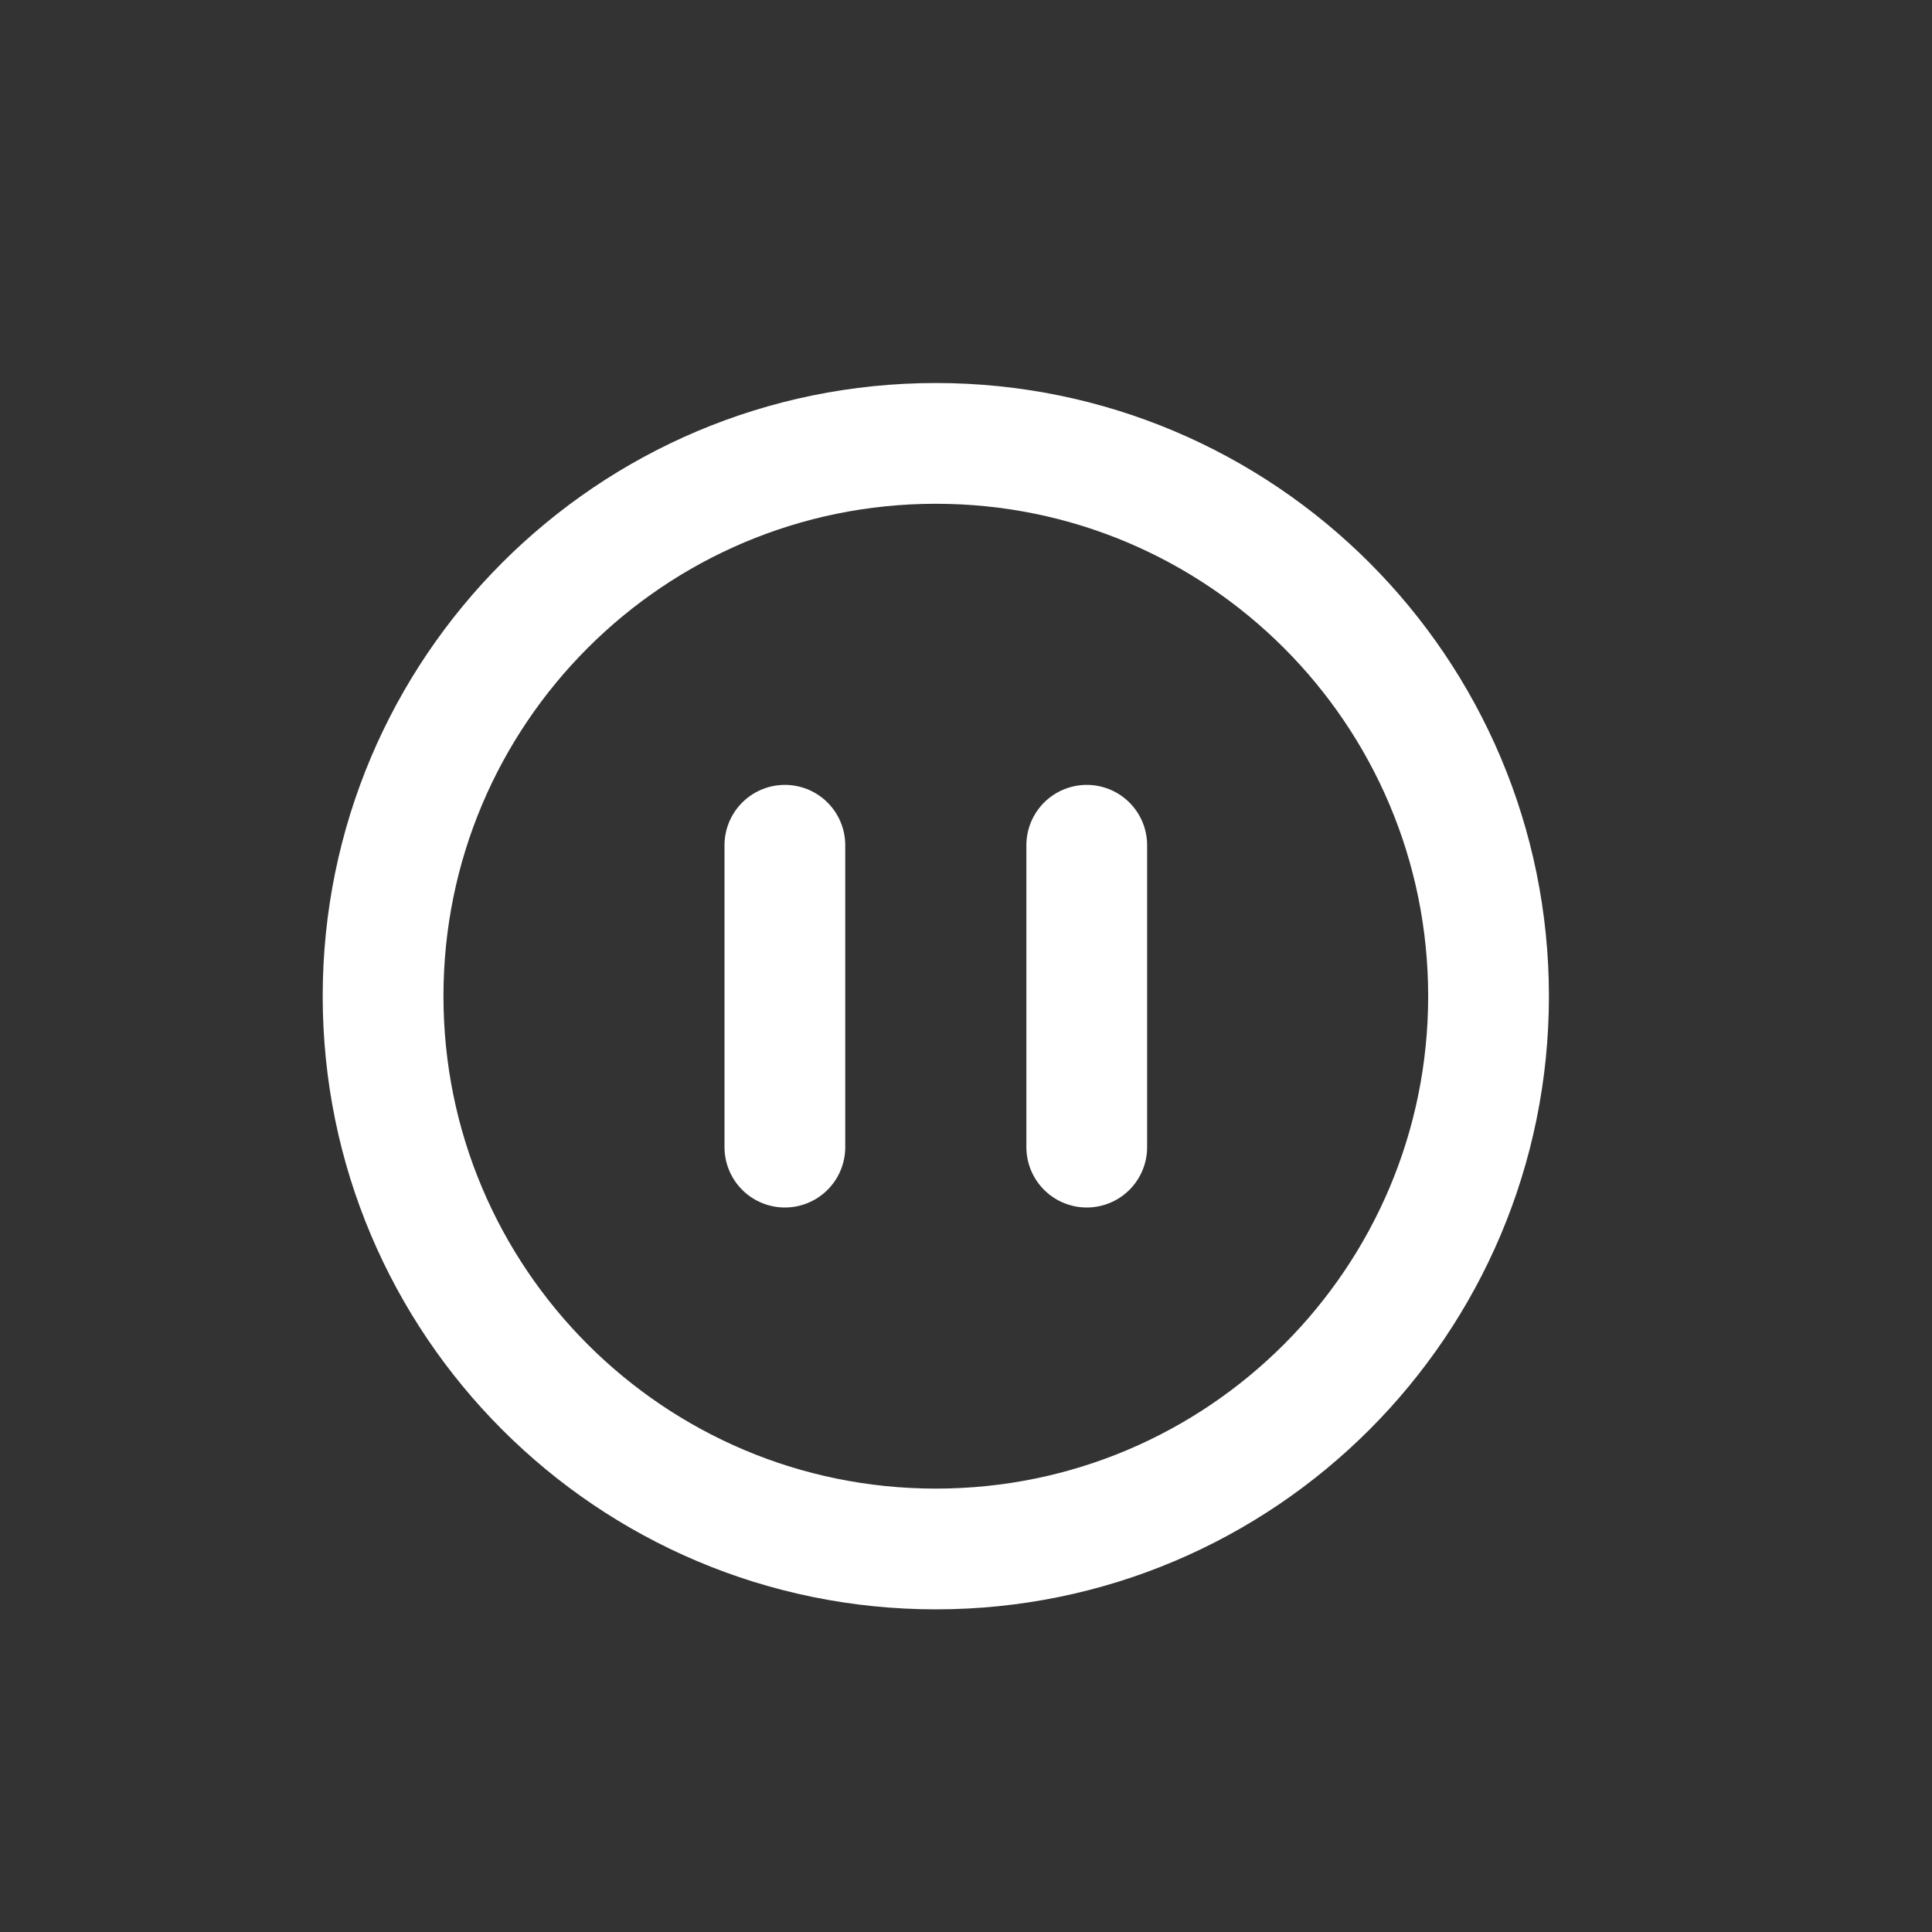 <?xml version="1.0" encoding="UTF-8"?>
<svg width="32px" height="32px" viewBox="0 0 32 32" version="1.1" xmlns="http://www.w3.org/2000/svg" xmlns:xlink="http://www.w3.org/1999/xlink">
    <rect x="0" y="0" width="32" height="32" fill="#333333" stroke="none"/>
    <title>播放暂停</title>
    <g id="构家方案" stroke="none" stroke-width="1" fill="none" fill-rule="evenodd">
        <g id="关闭icon状态" transform="translate(-328, -236)">
            <g id="播放暂停" transform="translate(328, 236)">
                <rect id="矩形" fill-opacity="0" fill="#D8D8D8" x="0" y="0" width="32" height="32"></rect>
                <g id="编组备份-2" transform="translate(6, 7)" stroke="#FFFFFF" stroke-width="2">
                    <g id="编组">
                        <path d="M18.655,9.5 C18.655,14.556 14.556,18.656 9.501,18.656 C4.443,18.656 0.345,14.556 0.345,9.5 C0.345,4.444 4.443,0.344 9.501,0.344 C14.556,0.344 18.655,4.444 18.655,9.5 Z" id="Stroke-2"></path>
                        <line x1="7" y1="7" x2="7" y2="12" id="直线-3" stroke-linecap="round" stroke-linejoin="round"></line>
                        <line x1="12" y1="7" x2="12" y2="12" id="直线-3备份" stroke-linecap="round" stroke-linejoin="round"></line>
                    </g>
                </g>
            </g>
        </g>
    </g>
</svg>